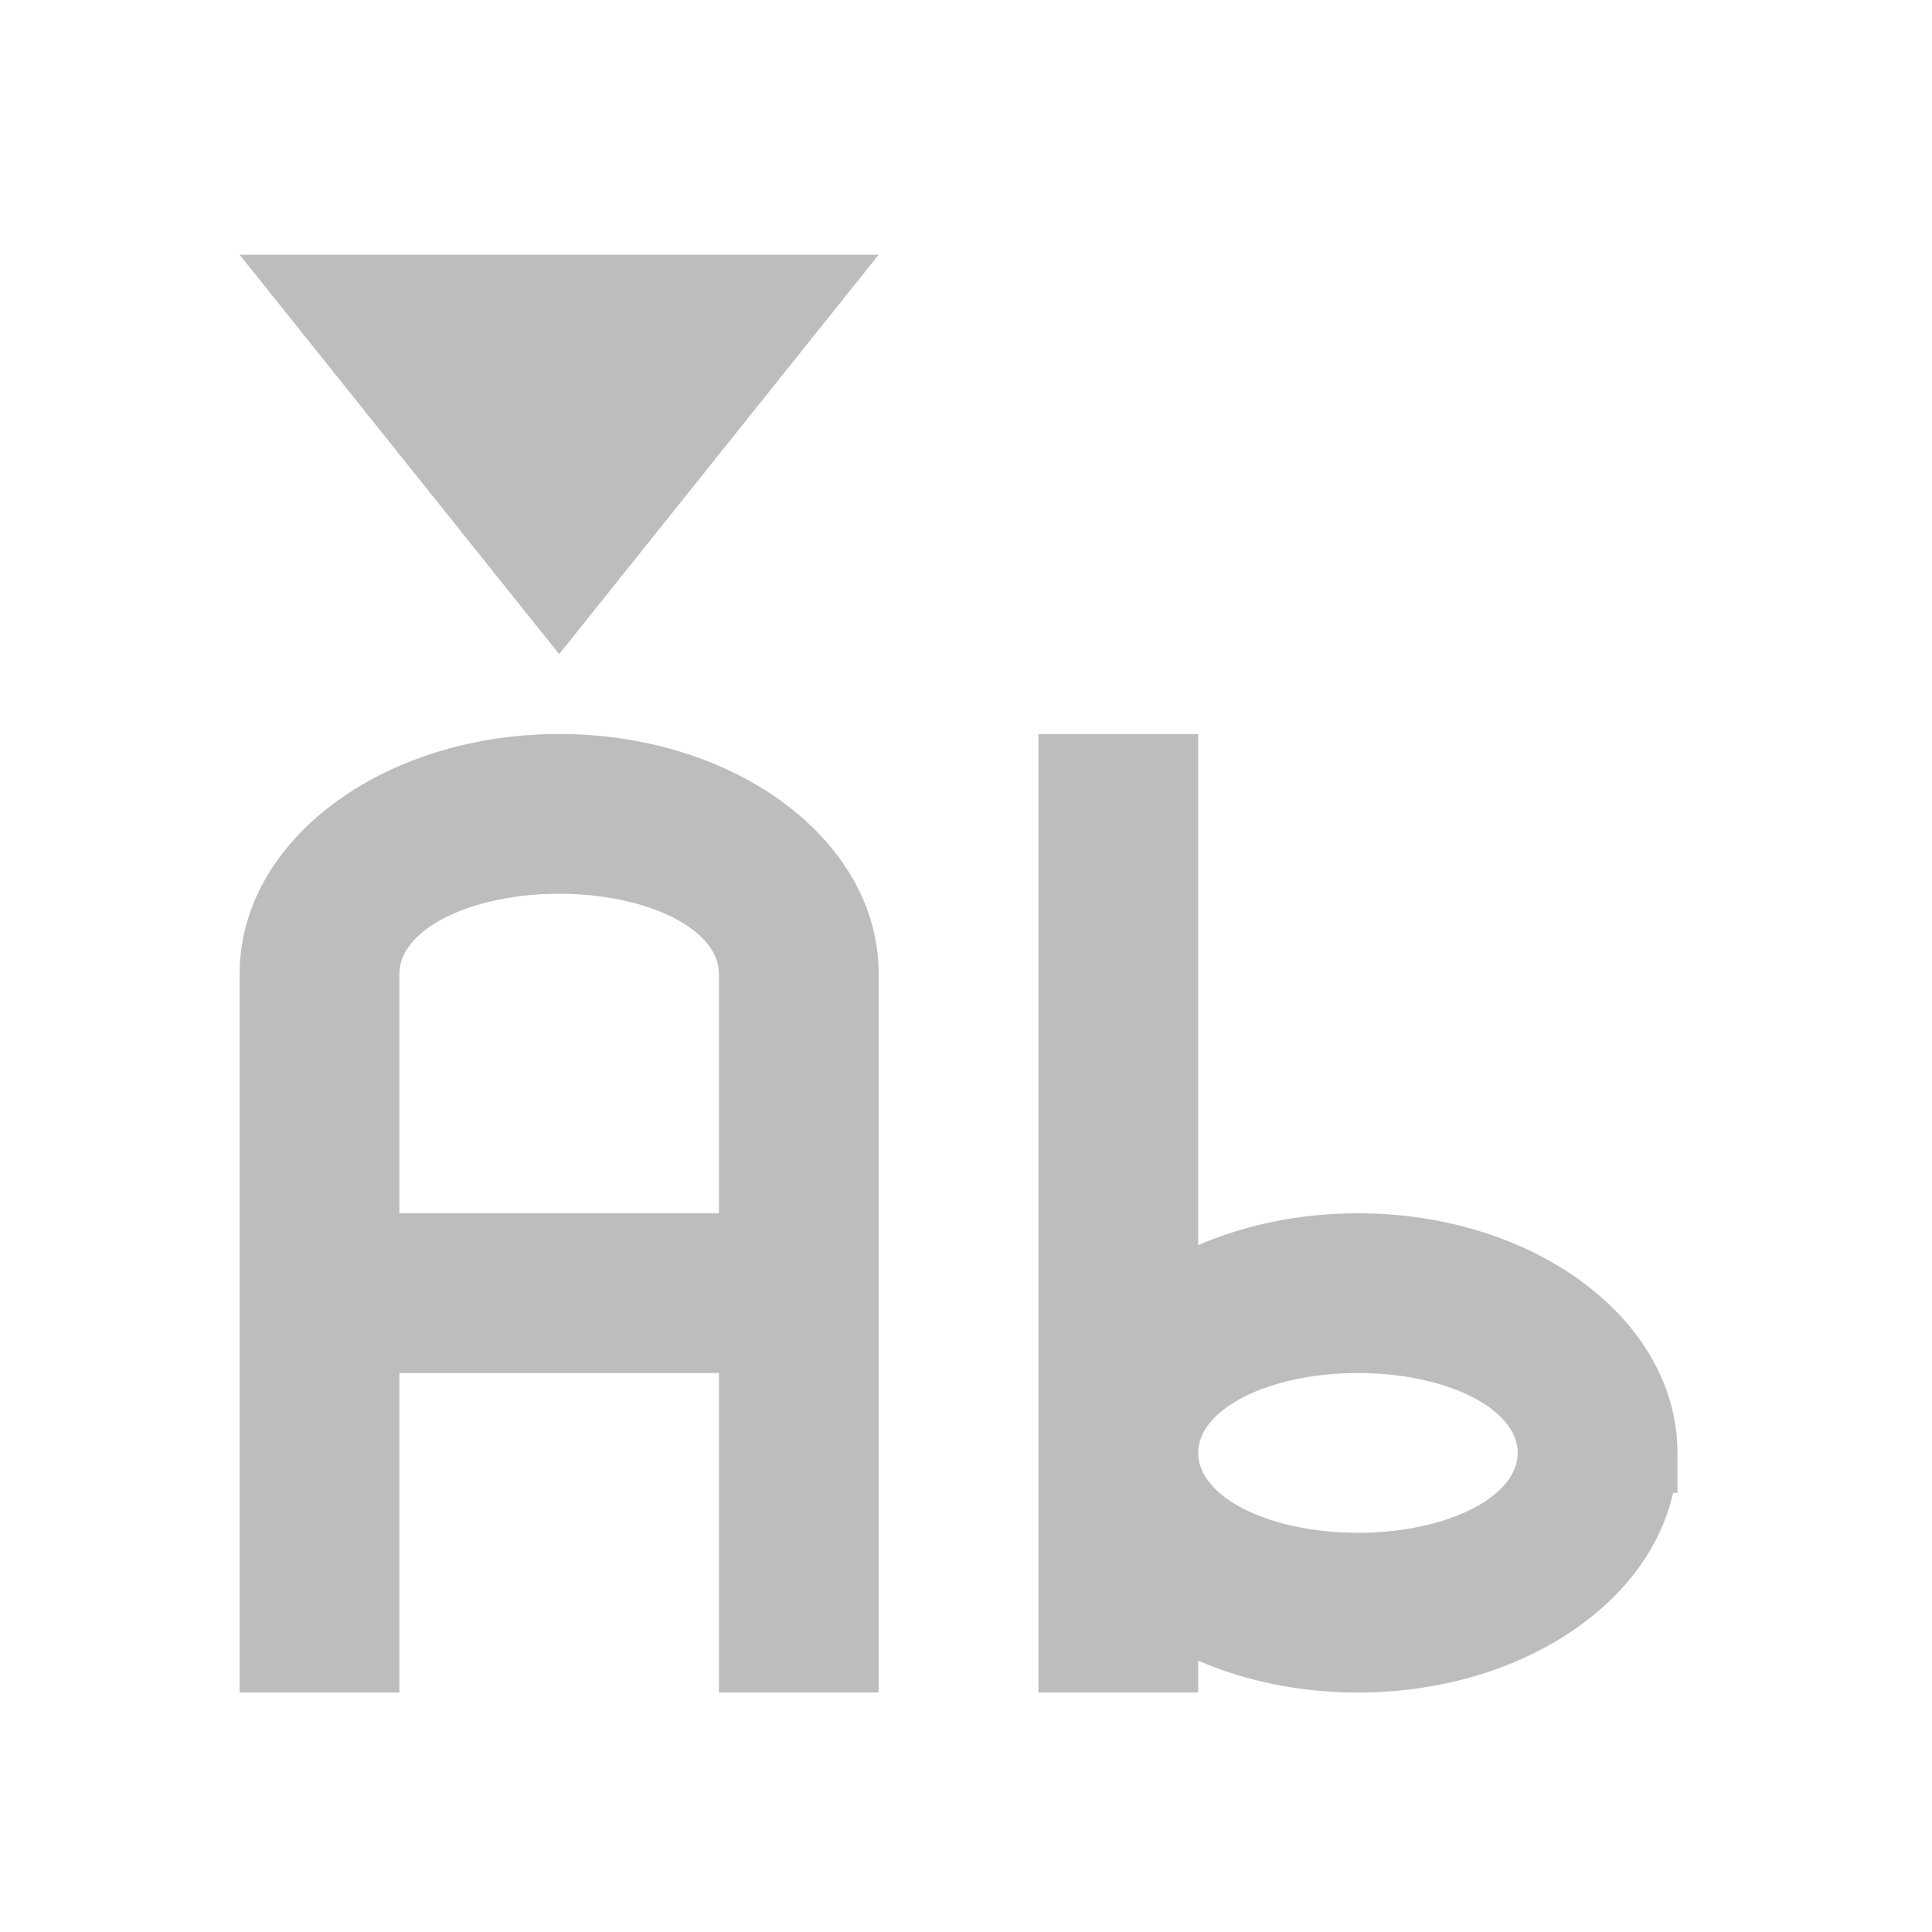 <?xml version="1.0" encoding="UTF-8"?>
<svg xmlns="http://www.w3.org/2000/svg" xmlns:xlink="http://www.w3.org/1999/xlink" width="512pt" height="512pt" viewBox="0 0 512 512" version="1.1">
<g id="surface1">
<path style=" stroke:none;fill-rule:nonzero;fill:rgb(74.118%,74.118%,74.118%);fill-opacity:1;" d="M 275.191 194.52 L 275.191 448.543 L 317.531 448.543 L 317.531 440.098 C 329.973 445.473 344.422 448.543 359.867 448.543 C 401.965 448.543 436.695 425.73 443.375 395.621 L 444.543 395.621 L 444.543 385.035 C 444.543 349.855 406.777 321.531 359.867 321.531 C 344.422 321.531 329.973 324.602 317.531 329.977 L 317.531 194.52 Z M 359.867 363.867 C 383.324 363.867 402.203 373.309 402.203 385.035 C 402.203 396.766 383.324 406.207 359.867 406.207 C 336.414 406.207 317.531 396.766 317.531 385.035 C 317.531 373.309 336.414 363.867 359.867 363.867 Z M 359.867 363.867 "/>
<path style=" stroke:none;fill-rule:evenodd;fill:rgb(74.118%,74.118%,74.118%);fill-opacity:1;" d="M 63.508 67.508 L 232.855 67.508 L 148.18 173.352 Z M 63.508 67.508 "/>
<path style=" stroke:none;fill-rule:nonzero;fill:rgb(74.118%,74.118%,74.118%);fill-opacity:1;" d="M 148.18 194.52 C 101.27 194.52 63.508 222.844 63.508 258.023 L 63.508 448.543 L 105.844 448.543 L 105.844 363.867 L 190.52 363.867 L 190.52 448.543 L 232.855 448.543 L 232.855 258.023 C 232.855 222.844 195.09 194.52 148.18 194.52 Z M 148.18 236.855 C 171.637 236.855 190.52 246.297 190.52 258.023 L 190.52 321.531 L 105.844 321.531 L 105.844 258.023 C 105.844 246.297 124.727 236.855 148.18 236.855 Z M 148.18 236.855 "/>
</g>
</svg>
